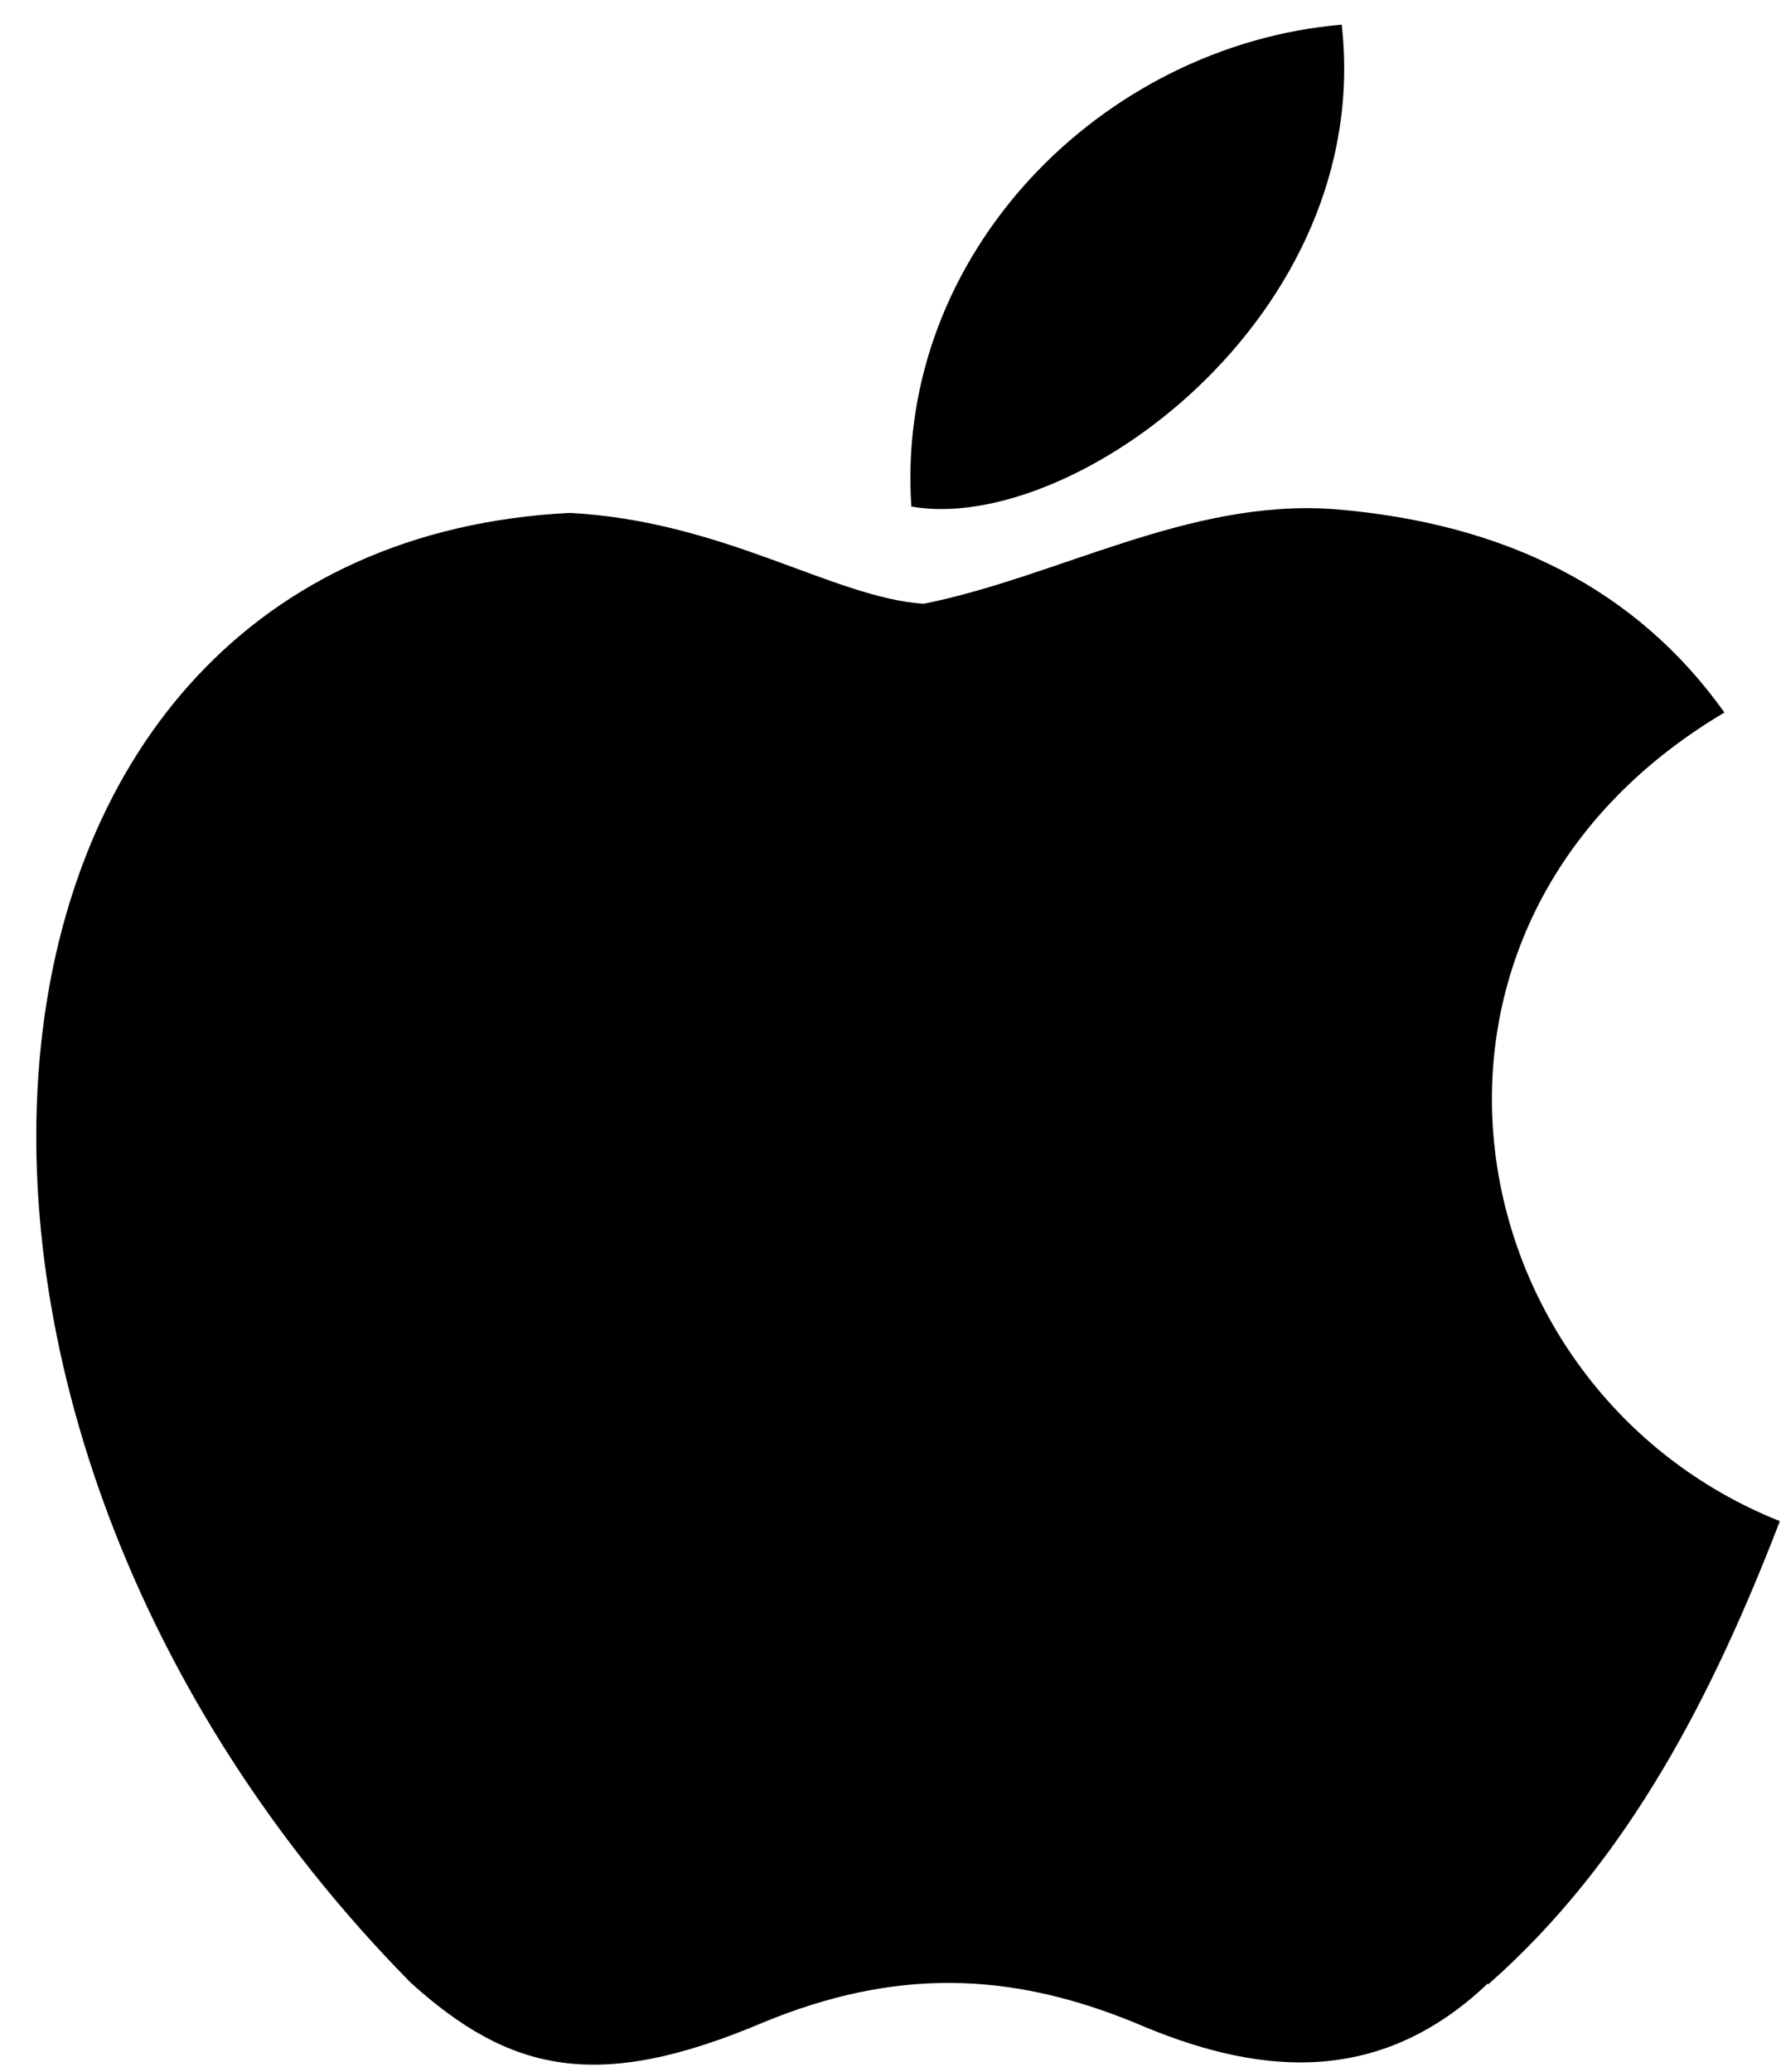 <svg width="49" height="57" viewBox="0 0 49 57" fill="none" xmlns="http://www.w3.org/2000/svg">
<path d="M40.956 54.54C37.872 57.495 34.468 57.041 31.224 55.642C27.767 54.225 24.612 54.138 20.978 55.642C16.44 57.565 14.029 57.006 11.299 54.54C-4.141 38.871 -1.854 15.001 15.678 14.109C19.932 14.336 22.91 16.435 25.41 16.61C29.132 15.858 32.696 13.724 36.684 14.004C41.47 14.389 45.051 16.243 47.444 19.6C37.588 25.441 39.928 38.242 48.969 41.844C47.16 46.531 44.838 51.165 40.938 54.593V54.558L40.956 54.54ZM25.073 13.934C24.612 6.974 30.338 1.238 36.914 0.679C37.819 8.706 29.505 14.721 25.073 13.934Z" fill="black"/>
</svg>
